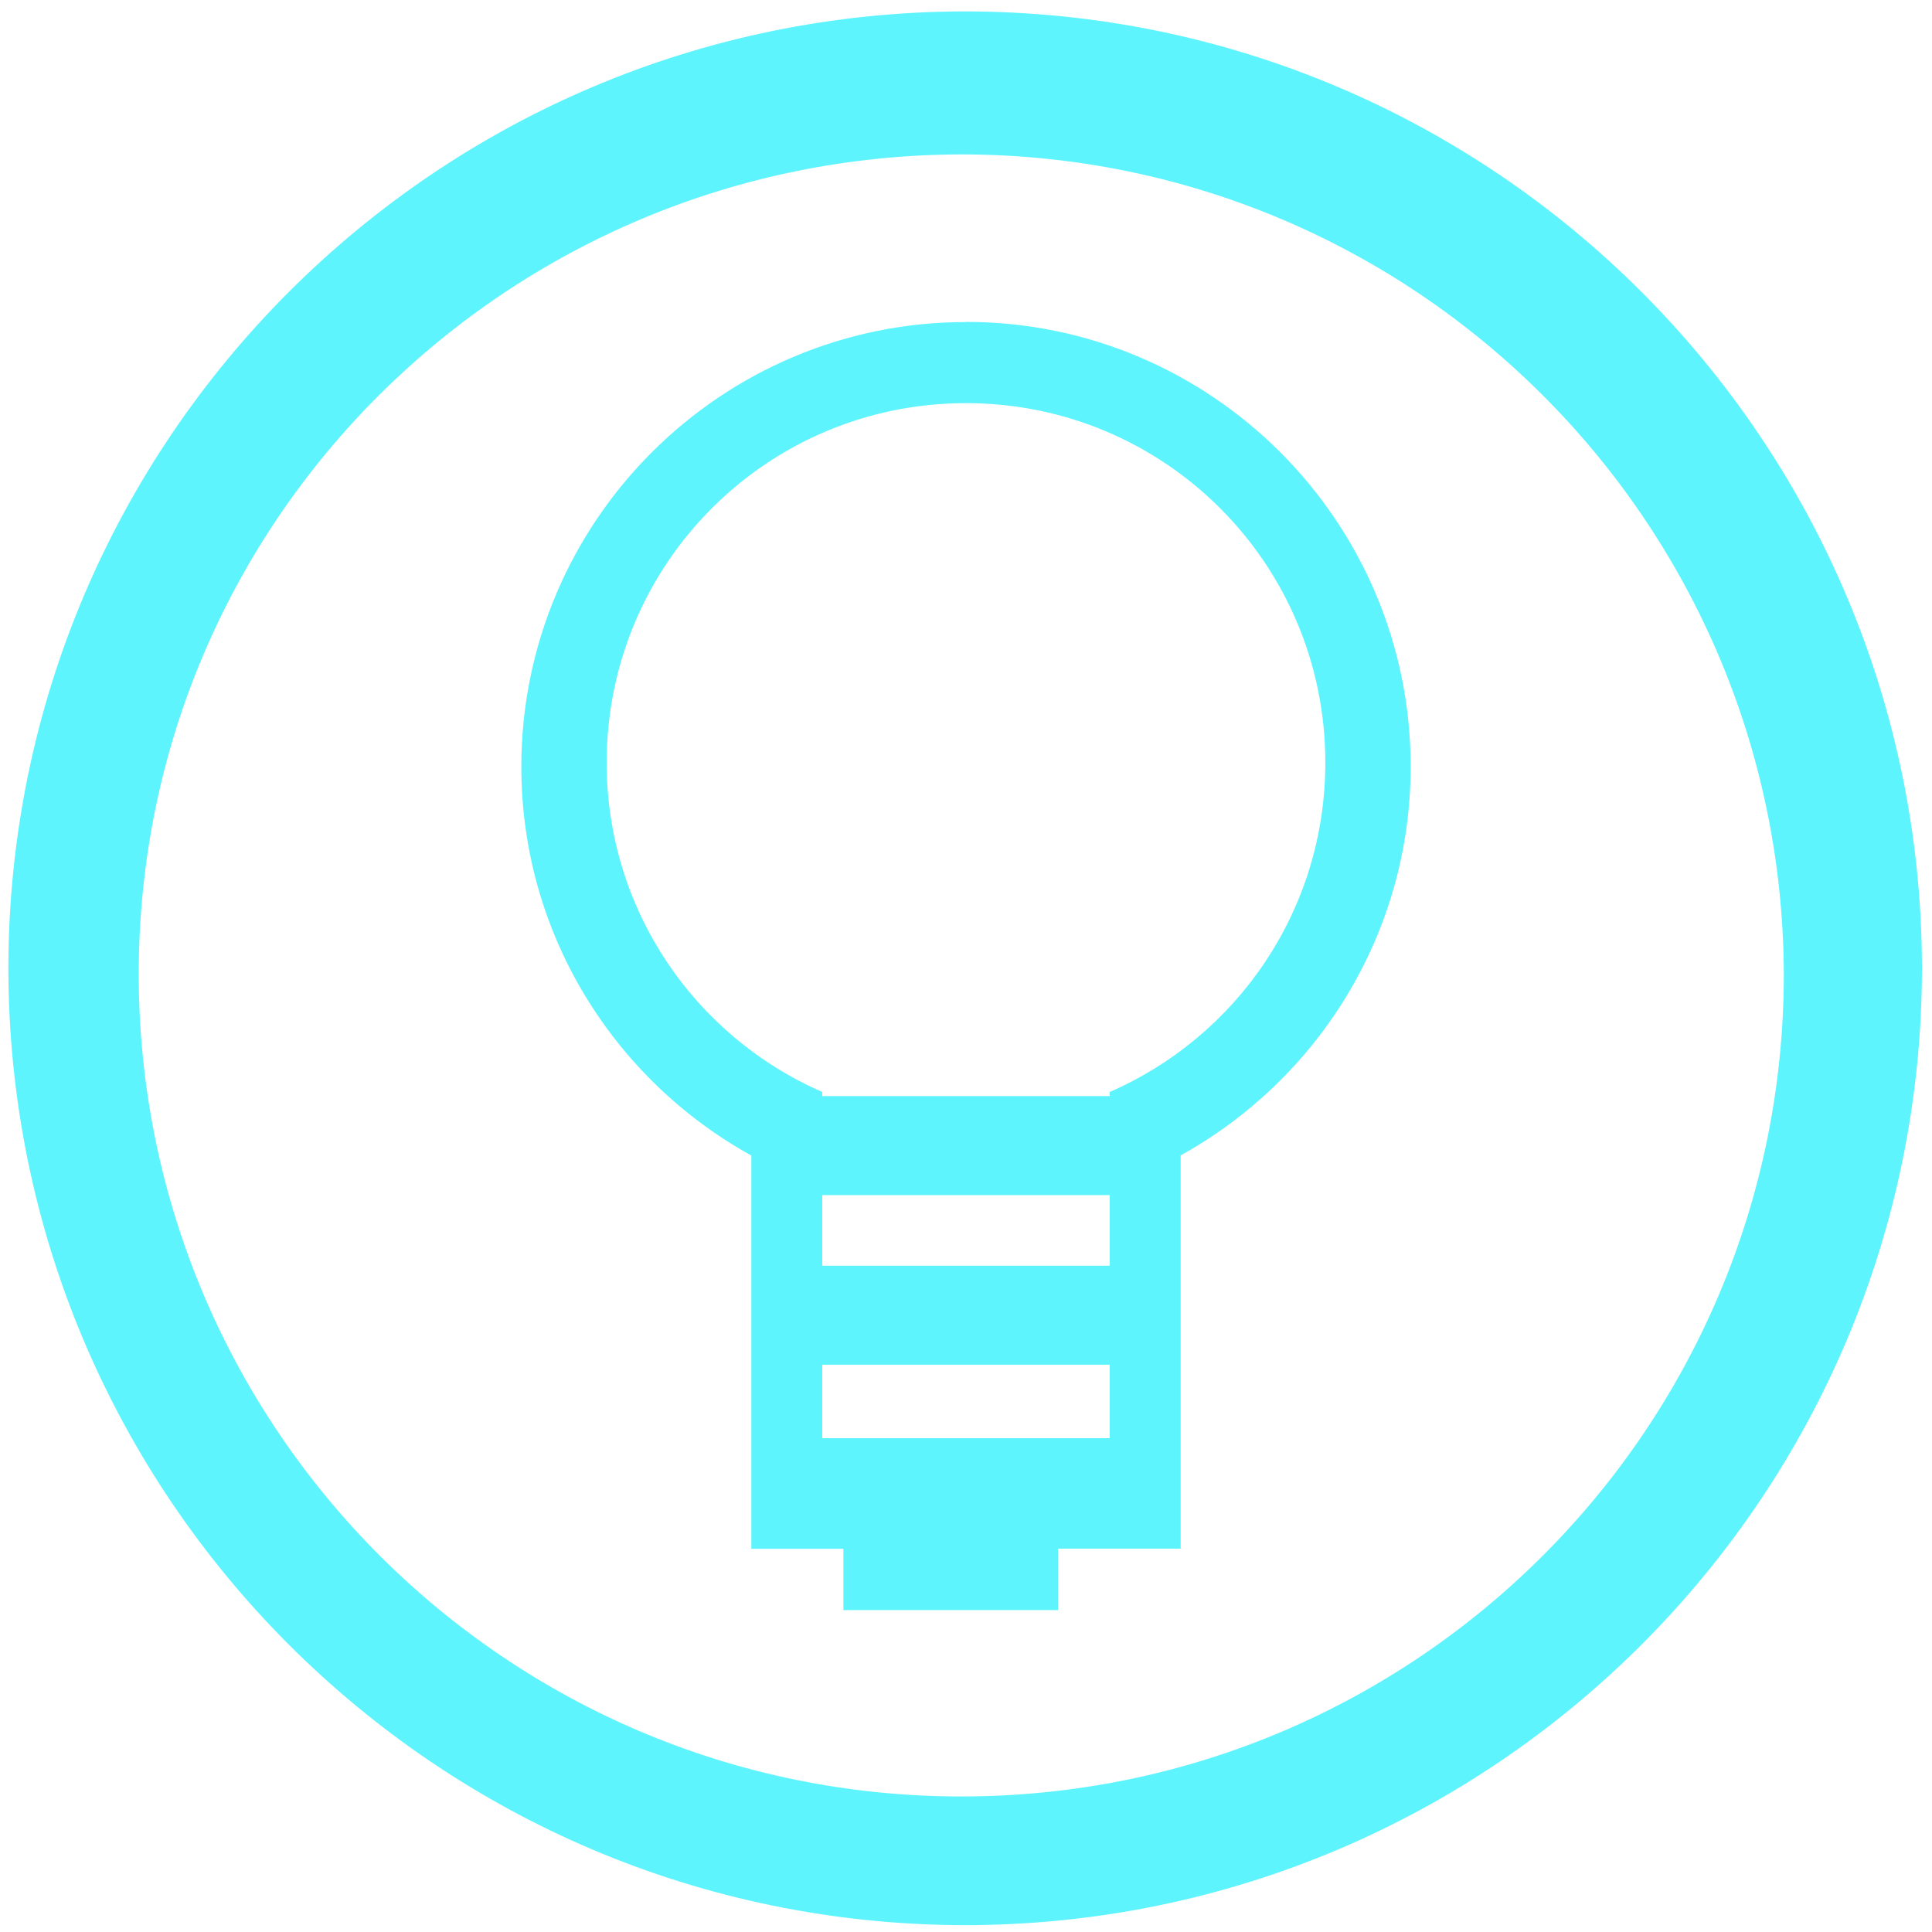 <?xml version="1.0" encoding="UTF-8" standalone="no"?>
<svg
   xmlns:dc="http://purl.org/dc/elements/1.1/"
   xmlns:cc="http://creativecommons.org/ns#"
   xmlns:rdf="http://www.w3.org/1999/02/22-rdf-syntax-ns#"
   xmlns:svg="http://www.w3.org/2000/svg"
   xmlns="http://www.w3.org/2000/svg"
   xmlns:sodipodi="http://sodipodi.sourceforge.net/DTD/sodipodi-0.dtd"
   xmlns:inkscape="http://www.inkscape.org/namespaces/inkscape"
   width="48"
   height="48"
   version="1.1"
   viewBox="0 0 12.7 12.7"
   id="svg4"
   sodipodi:docname="keep.svg"
   inkscape:version="0.92.4 (5da689c313, 2019-01-14)">
  <defs
     id="defs8" />
  <sodipodi:namedview
     pagecolor="#5DF4FE"
     bordercolor="#5DF4FE"
     borderopacity="1"
     objecttolerance="10"
     gridtolerance="10"
     guidetolerance="10"
     inkscape:pageopacity="0"
     inkscape:pageshadow="2"
     inkscape:window-width="1136"
     inkscape:window-height="480"
     id="namedview6"
     showgrid="false"
     inkscape:zoom="4.9166667"
     inkscape:cx="2.1355932"
     inkscape:cy="24"
     inkscape:window-x="0"
     inkscape:window-y="25"
     inkscape:window-maximized="0"
     inkscape:current-layer="svg4" />
  <path
     d="M 6.34,0.075 C 2.871,0.081 0.061,2.891 0.055,6.36 c -4.61e-6,3.472 2.812,6.289 6.284,6.295 3.477,0 6.295,-2.818 6.295,-6.295 C 12.628,2.887 9.812,0.075 6.34,0.075 Z M 6.329,1.015 c 2.974,0.006 5.386,2.413 5.397,5.387 0,2.987 -2.421,5.407 -5.407,5.407 -2.987,0 -5.407,-2.421 -5.407,-5.407 0,-2.987 2.431,-5.387 5.418,-5.387 z m 0.021,1.102 c -1.612,0 -2.923,1.311 -2.923,2.923 0,1.1 0.611,2.058 1.512,2.556 v 2.585 h 0.605 v 0.403 H 6.955 V 10.18 H 7.761 V 7.595 C 8.661,7.097 9.273,6.139 9.273,5.039 c 0,-1.612 -1.311,-2.923 -2.923,-2.923 z m 0,0.533 c 1.307,0 2.362,1.056 2.362,2.363 0,0.971 -0.582,1.801 -1.417,2.165 v 0.008 0.019 H 5.405 v -0.019 -0.008 C 4.57,6.814 3.988,5.983 3.988,5.013 c 0,-1.307 1.055,-2.363 2.362,-2.363 z M 5.405,7.856 H 7.295 V 8.32 H 5.405 Z m 0,1.115 h 1.89 v 0.483 H 5.405 Z"
     id="path2"
     inkscape:connector-curvature="0"
     style="fill:#5DF4FE;stroke-width:1.044" />
</svg>
